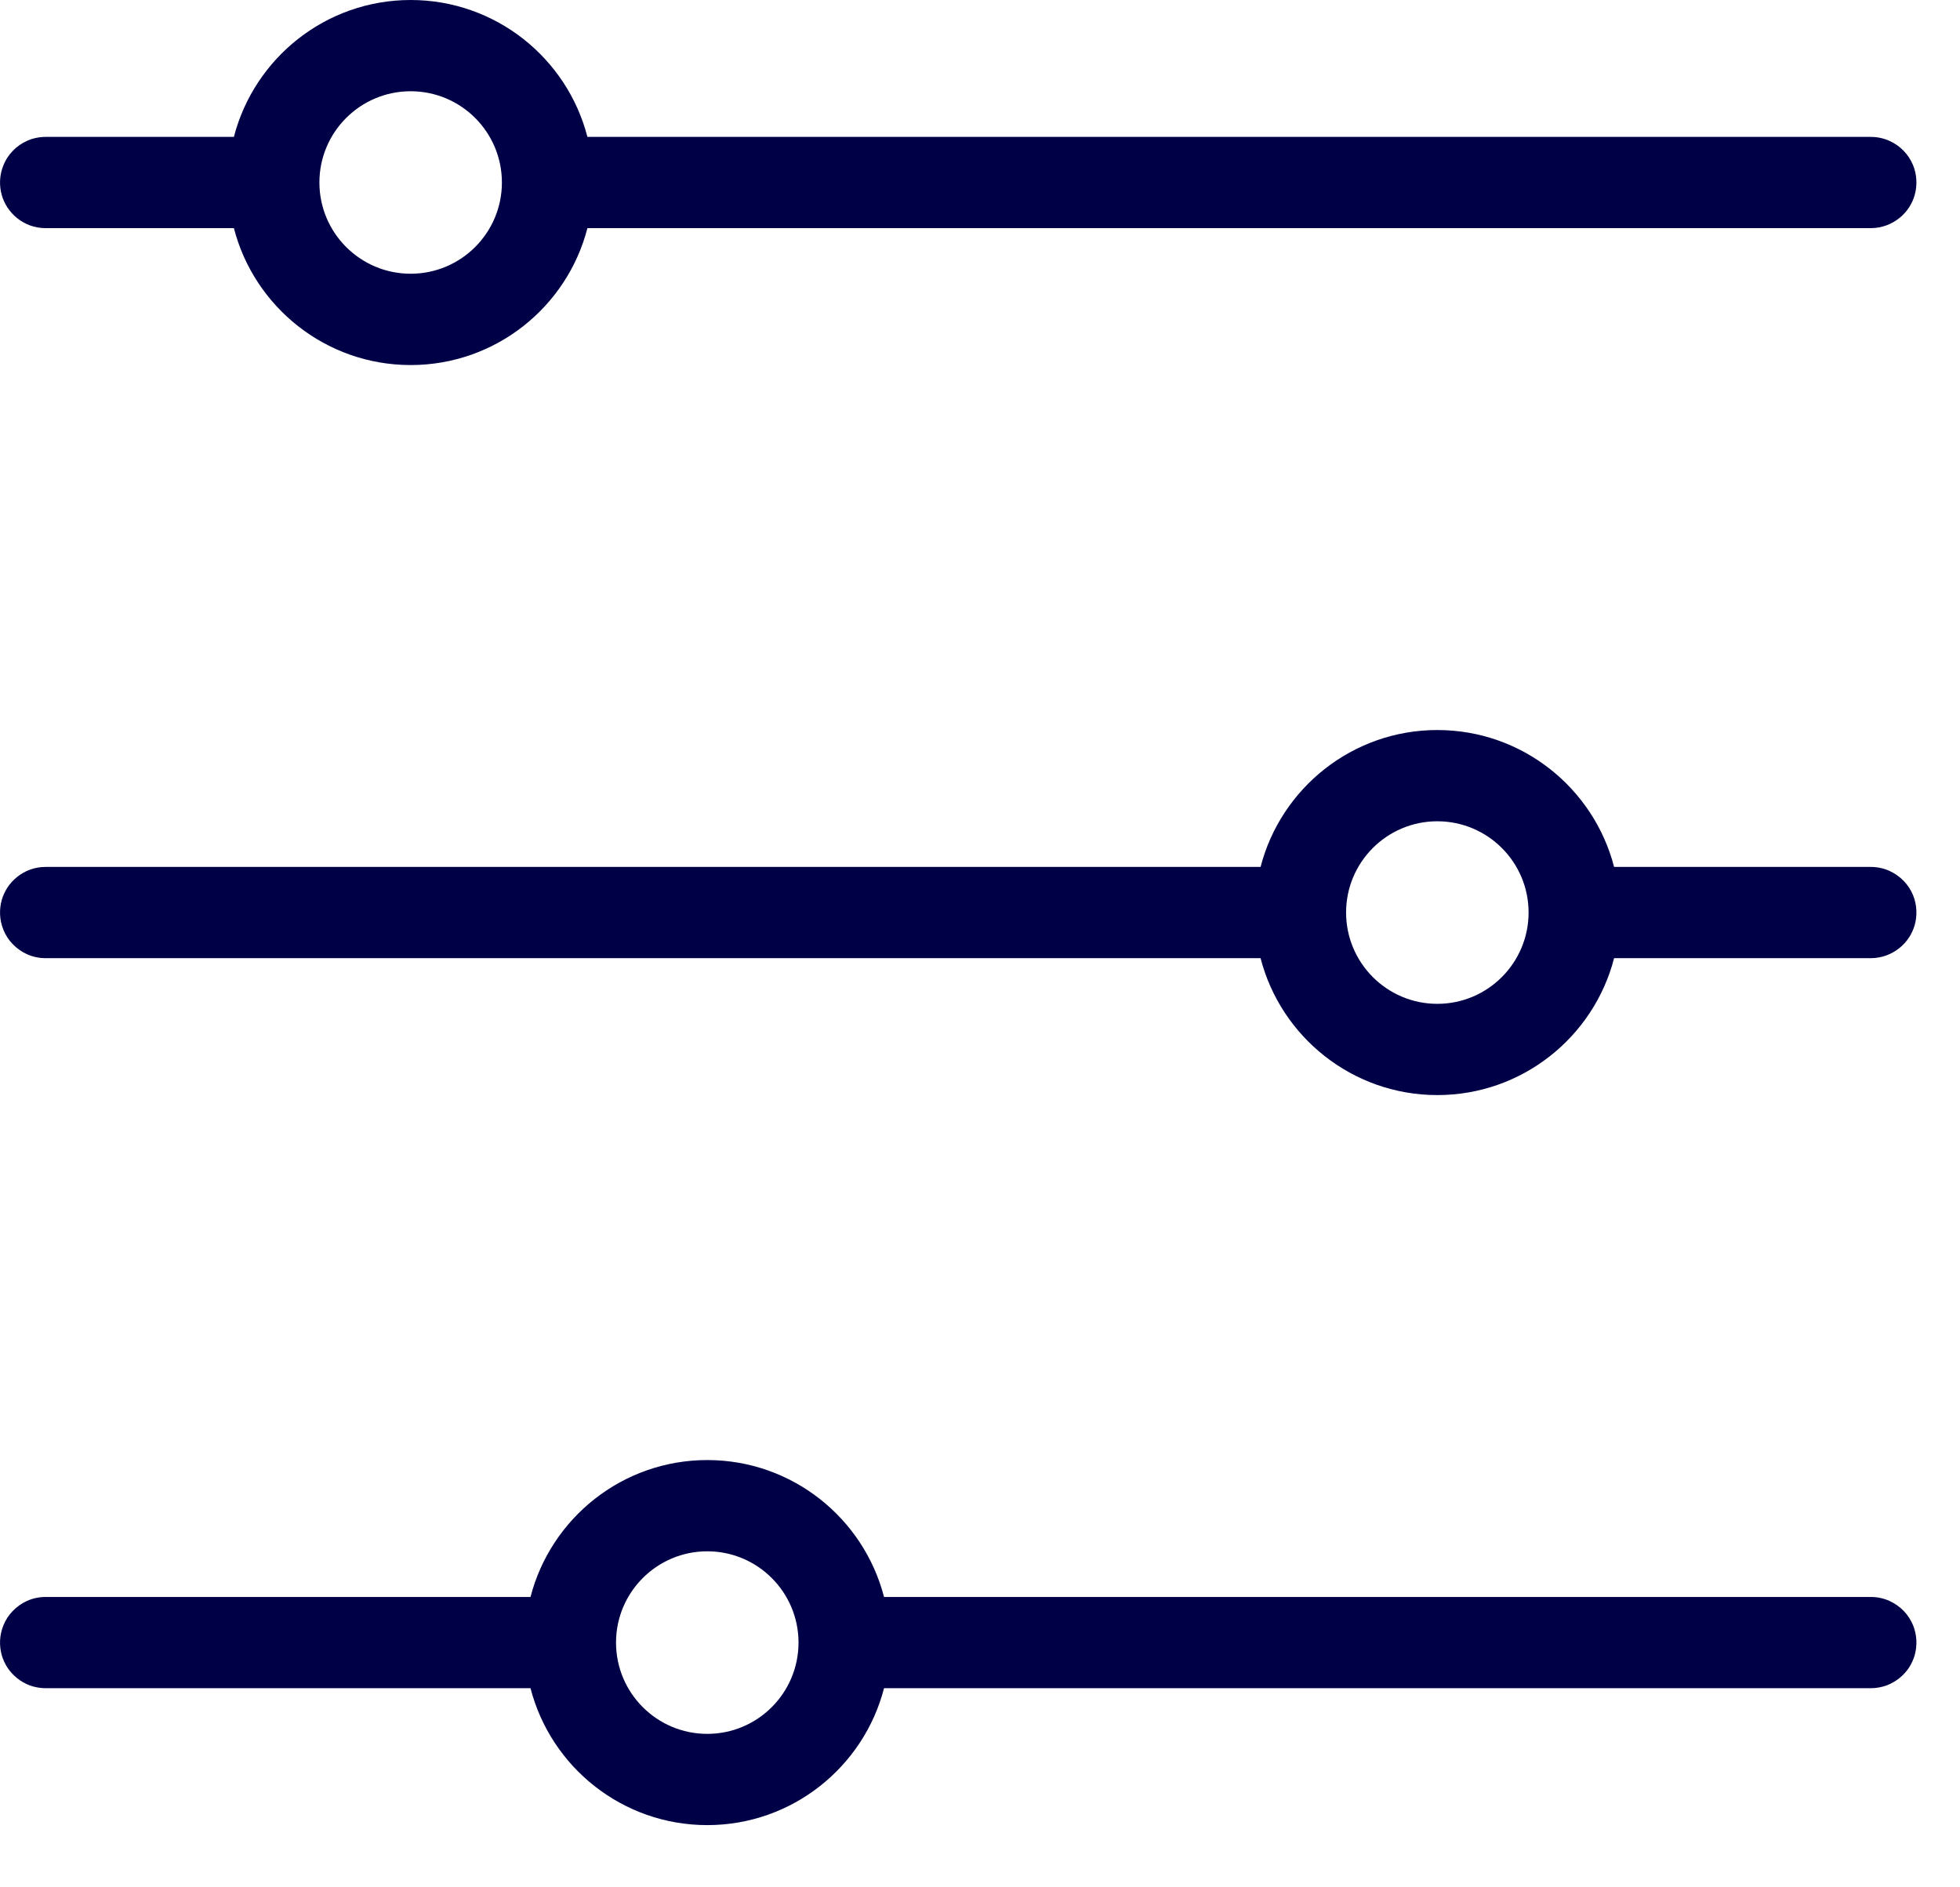 <svg width="27" height="26" viewBox="0 0 27 26" fill="none" xmlns="http://www.w3.org/2000/svg">
<path fill-rule="evenodd" clip-rule="evenodd" d="M7.308 22C7.588 20.916 8.572 20.114 9.743 20.114C10.913 20.114 11.898 20.916 12.178 22H25.771C25.859 22 25.946 22.018 26.027 22.054C26.101 22.087 26.17 22.136 26.227 22.195C26.281 22.251 26.324 22.319 26.354 22.391C26.381 22.458 26.396 22.529 26.399 22.6C26.402 22.669 26.394 22.738 26.375 22.805C26.358 22.863 26.332 22.919 26.299 22.971C26.226 23.083 26.116 23.17 25.991 23.218C25.922 23.243 25.849 23.256 25.775 23.257H25.771H12.178C11.898 24.341 10.913 25.143 9.743 25.143C8.572 25.143 7.588 24.341 7.308 23.257H0.629C0.555 23.257 0.482 23.244 0.412 23.219C0.285 23.172 0.175 23.084 0.101 22.971C0.068 22.919 0.042 22.863 0.025 22.805C0.006 22.738 -0.002 22.669 0.001 22.6C0.004 22.529 0.02 22.458 0.047 22.391C0.076 22.319 0.119 22.251 0.174 22.195C0.23 22.136 0.299 22.087 0.373 22.054C0.454 22.018 0.541 22 0.629 22H7.308ZM9.743 21.371C10.437 21.371 11 21.935 11 22.628C11 23.323 10.437 23.886 9.743 23.886C9.049 23.886 8.486 23.323 8.486 22.628C8.486 21.935 9.049 21.371 9.743 21.371ZM17.365 11.943C17.645 10.859 18.63 10.057 19.8 10.057C20.97 10.057 21.955 10.859 22.235 11.943H25.771C25.859 11.943 25.946 11.961 26.027 11.997C26.101 12.03 26.17 12.079 26.227 12.138C26.281 12.194 26.324 12.261 26.354 12.334C26.381 12.4 26.396 12.472 26.399 12.543C26.402 12.612 26.394 12.681 26.375 12.747C26.358 12.806 26.332 12.862 26.299 12.913C26.226 13.026 26.116 13.113 25.991 13.16C25.922 13.186 25.849 13.199 25.775 13.2H25.771H22.235C21.955 14.284 20.97 15.086 19.8 15.086C18.63 15.086 17.645 14.284 17.365 13.2H0.629C0.541 13.2 0.454 13.182 0.373 13.146C0.299 13.113 0.23 13.064 0.174 13.005C0.119 12.949 0.076 12.881 0.047 12.809C0.02 12.742 0.004 12.671 0.001 12.6C-0.002 12.531 0.006 12.462 0.025 12.395C0.042 12.337 0.068 12.281 0.101 12.229C0.175 12.116 0.285 12.028 0.412 11.981C0.482 11.955 0.555 11.943 0.629 11.943H17.365ZM19.8 11.314C20.494 11.314 21.057 11.877 21.057 12.571C21.057 13.265 20.494 13.829 19.8 13.829C19.106 13.829 18.543 13.265 18.543 12.571C18.543 11.877 19.106 11.314 19.8 11.314ZM3.222 1.886C3.502 0.802 4.487 0 5.657 0C6.828 0 7.813 0.802 8.092 1.886H25.771C25.859 1.886 25.946 1.904 26.027 1.94C26.101 1.973 26.17 2.021 26.227 2.081C26.281 2.137 26.324 2.204 26.354 2.277C26.381 2.343 26.396 2.414 26.399 2.486C26.402 2.555 26.394 2.624 26.375 2.69C26.358 2.749 26.332 2.805 26.299 2.856C26.226 2.969 26.116 3.056 25.991 3.103C25.922 3.129 25.849 3.142 25.775 3.143H25.771H8.092C7.813 4.227 6.828 5.029 5.657 5.029C4.487 5.029 3.502 4.227 3.222 3.143H0.629C0.555 3.143 0.482 3.13 0.412 3.105C0.285 3.058 0.175 2.97 0.101 2.856C0.068 2.805 0.042 2.749 0.025 2.69C0.006 2.624 -0.002 2.555 0.001 2.486C0.004 2.414 0.02 2.343 0.047 2.277C0.076 2.204 0.119 2.137 0.174 2.081C0.23 2.021 0.299 1.973 0.373 1.94C0.454 1.904 0.541 1.886 0.629 1.886H3.222ZM5.657 1.257C6.351 1.257 6.914 1.82 6.914 2.514C6.914 3.208 6.351 3.771 5.657 3.771C4.963 3.771 4.4 3.208 4.4 2.514C4.4 1.82 4.963 1.257 5.657 1.257Z" fill="#000046"/>
</svg>
